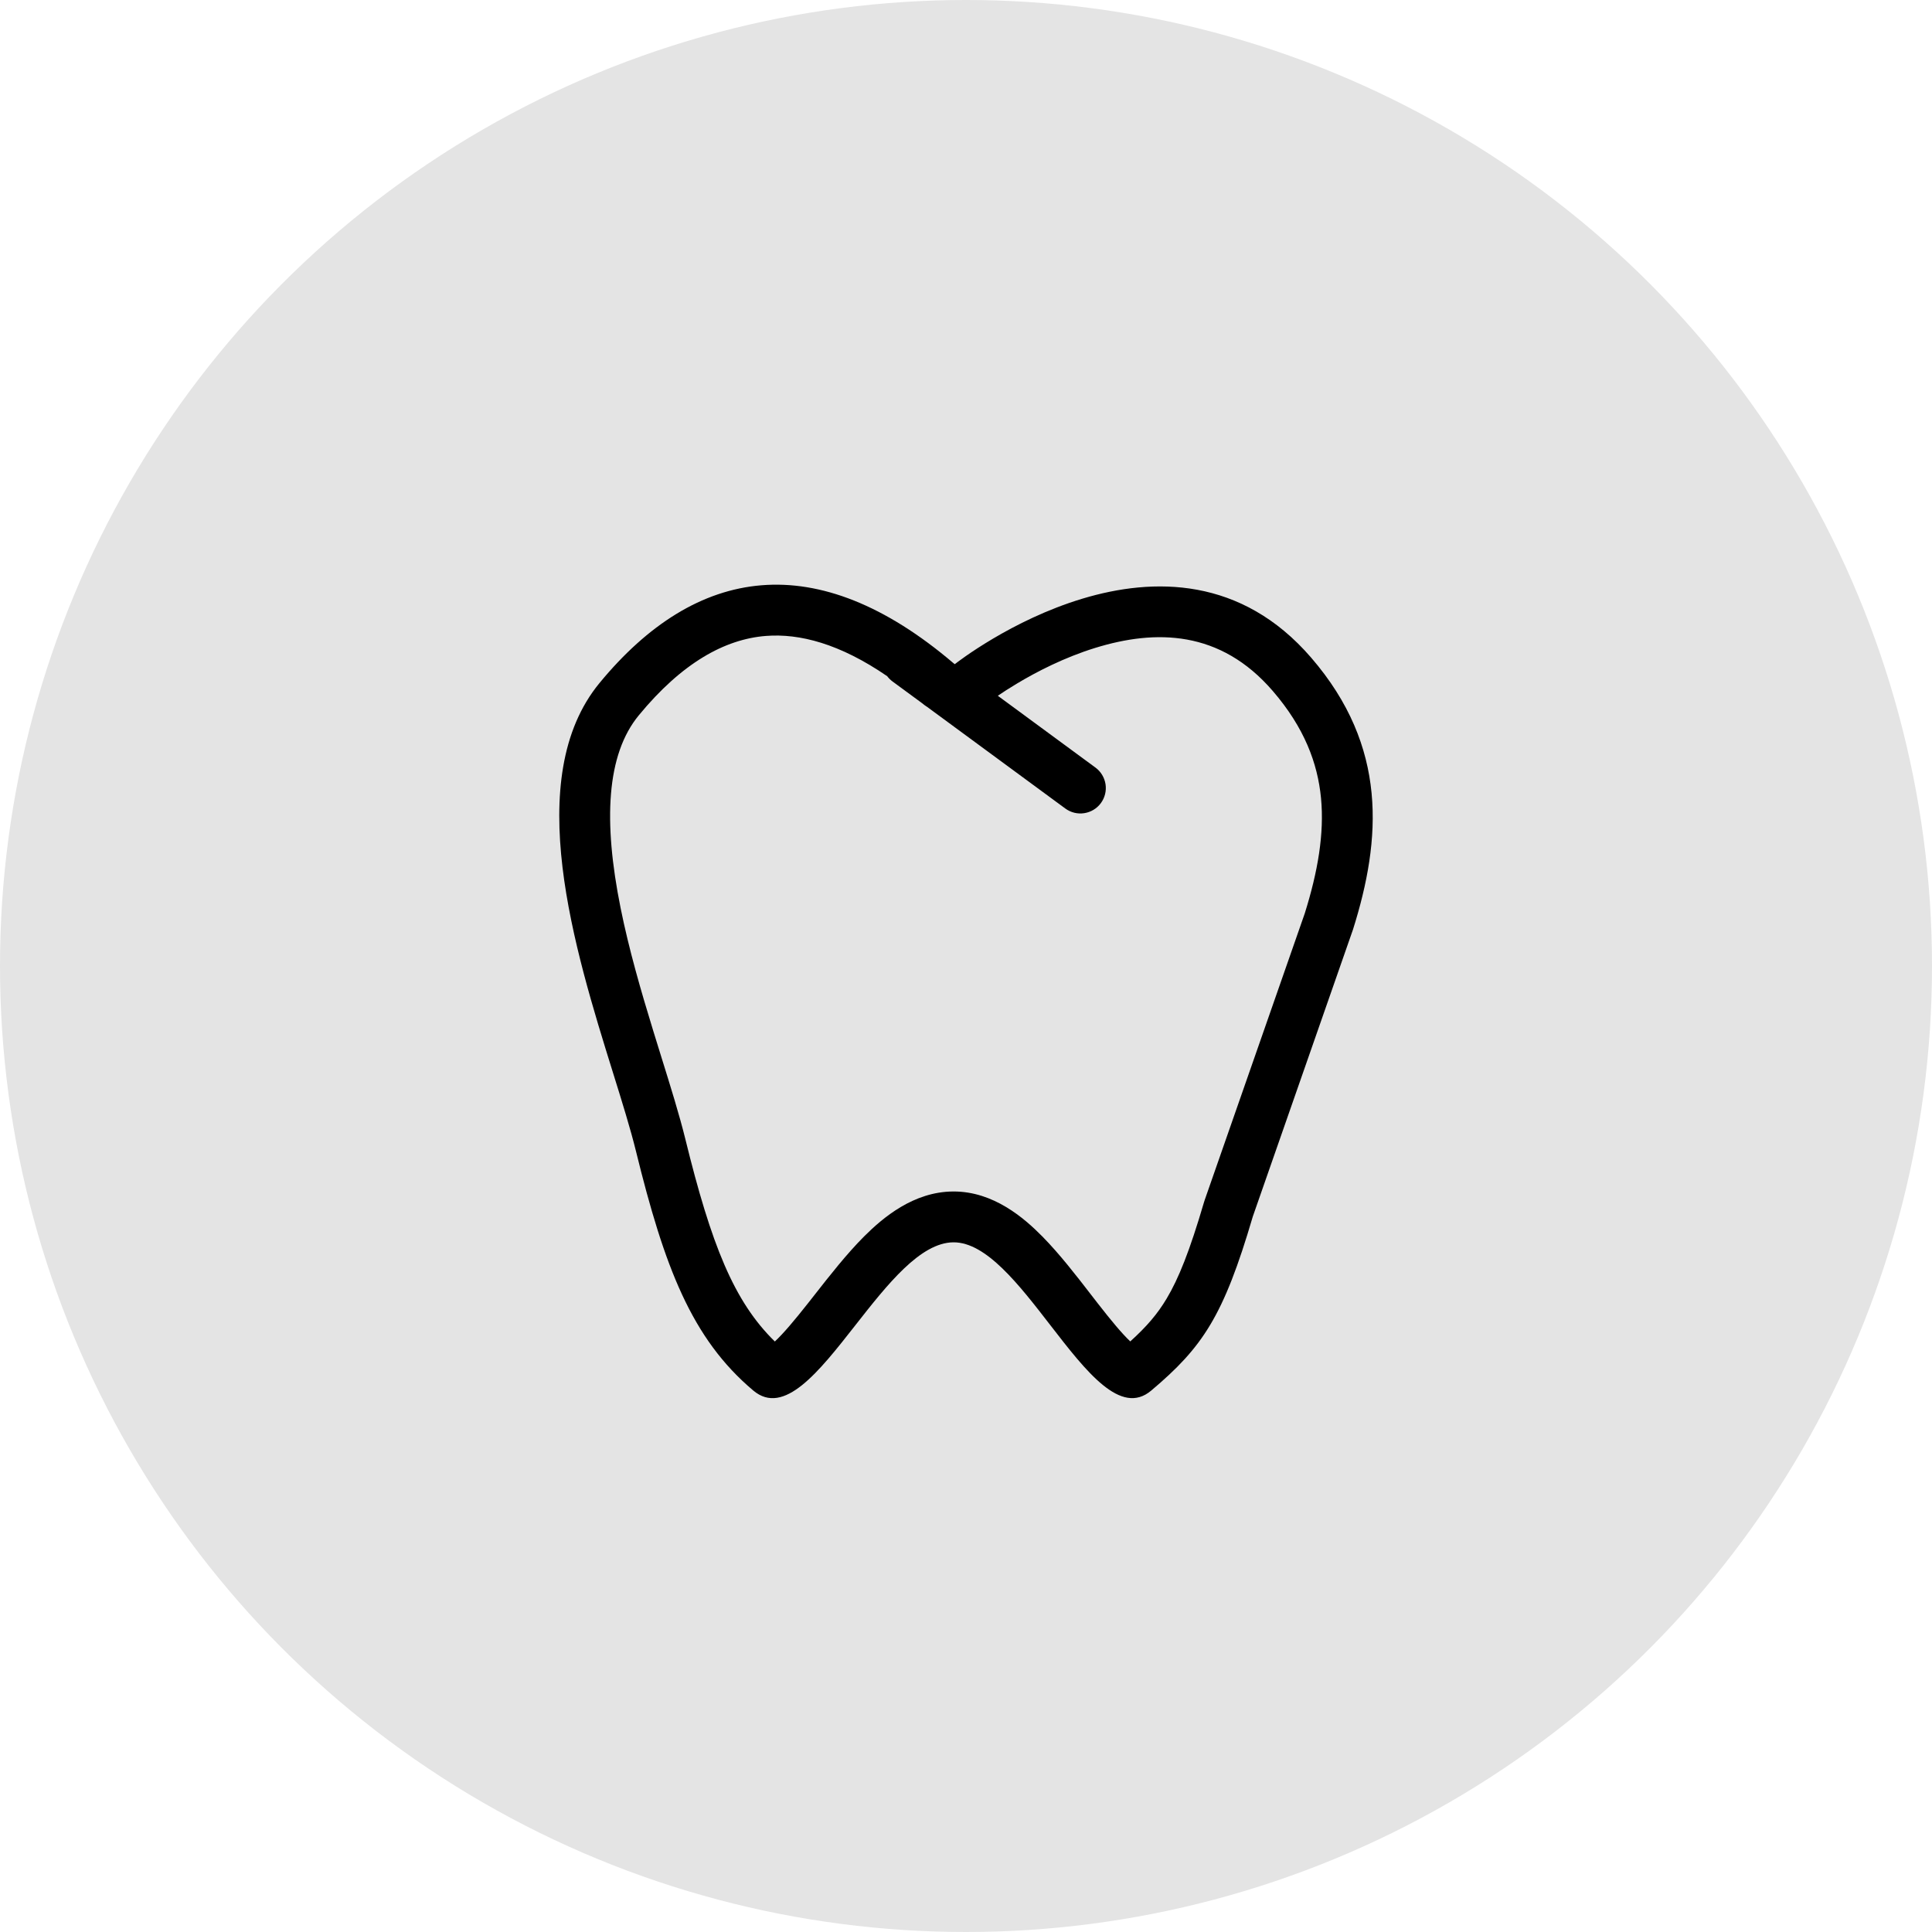<svg width="76" height="76" viewBox="0 0 76 76" fill="none" xmlns="http://www.w3.org/2000/svg">
<circle cx="38" cy="38" r="38" fill="#E4E4E4"/>
<path fill-rule="evenodd" clip-rule="evenodd" d="M37.56 26.126C37.759 25.969 46.08 19.496 51.58 25.873C54.6 29.373 54.344 33.006 53.224 36.563L49.282 47.856C48.129 51.783 47.307 52.996 45.287 54.701C44.089 55.714 42.737 53.965 41.314 52.124C40.081 50.529 38.795 48.866 37.51 48.87C36.203 48.874 34.896 50.54 33.646 52.134C32.205 53.972 30.838 55.715 29.633 54.701C27.2 52.653 26.133 49.824 25.017 45.283C24.802 44.409 24.476 43.36 24.115 42.203C22.605 37.354 20.503 30.608 23.585 26.866C27.392 22.244 32.12 21.5 37.509 26.089L37.559 26.126H37.56ZM34.9 26.6C33.036 25.32 31.45 24.912 30.13 25.016C28.509 25.143 26.824 26.079 25.13 28.137C23.854 29.685 23.725 32.299 24.412 35.715C24.739 37.342 25.217 38.989 25.698 40.554C25.801 40.892 25.907 41.23 26.011 41.565C26.376 42.735 26.728 43.866 26.959 44.805C27.98 48.963 28.869 51.197 30.48 52.771C30.813 52.461 31.233 51.965 31.79 51.26L32.06 50.916C32.63 50.189 33.305 49.326 33.994 48.636C34.726 47.905 35.935 46.874 37.504 46.87C39.08 46.865 40.286 47.912 41.003 48.639C41.682 49.328 42.348 50.19 42.91 50.918L43.177 51.263C43.722 51.963 44.135 52.459 44.462 52.768C45.109 52.182 45.529 51.693 45.892 51.085C46.362 50.3 46.799 49.212 47.362 47.293L47.393 47.197L51.325 35.934C51.839 34.294 52.1 32.797 51.965 31.39C51.831 30.02 51.312 28.623 50.066 27.179C48.002 24.785 45.466 24.749 43.072 25.49C41.867 25.864 40.786 26.42 39.994 26.896C39.696 27.074 39.446 27.237 39.252 27.37L43.092 30.194C43.306 30.351 43.448 30.587 43.489 30.849C43.529 31.111 43.463 31.378 43.306 31.592C43.149 31.806 42.913 31.948 42.651 31.988C42.389 32.029 42.122 31.963 41.908 31.806L36.483 27.816C36.407 27.768 36.335 27.715 36.266 27.657L35.108 26.806C35.029 26.748 34.959 26.678 34.9 26.6ZM30.13 53.045L30.133 53.043L30.129 53.045H30.13Z" fill="black"/>
</svg>
